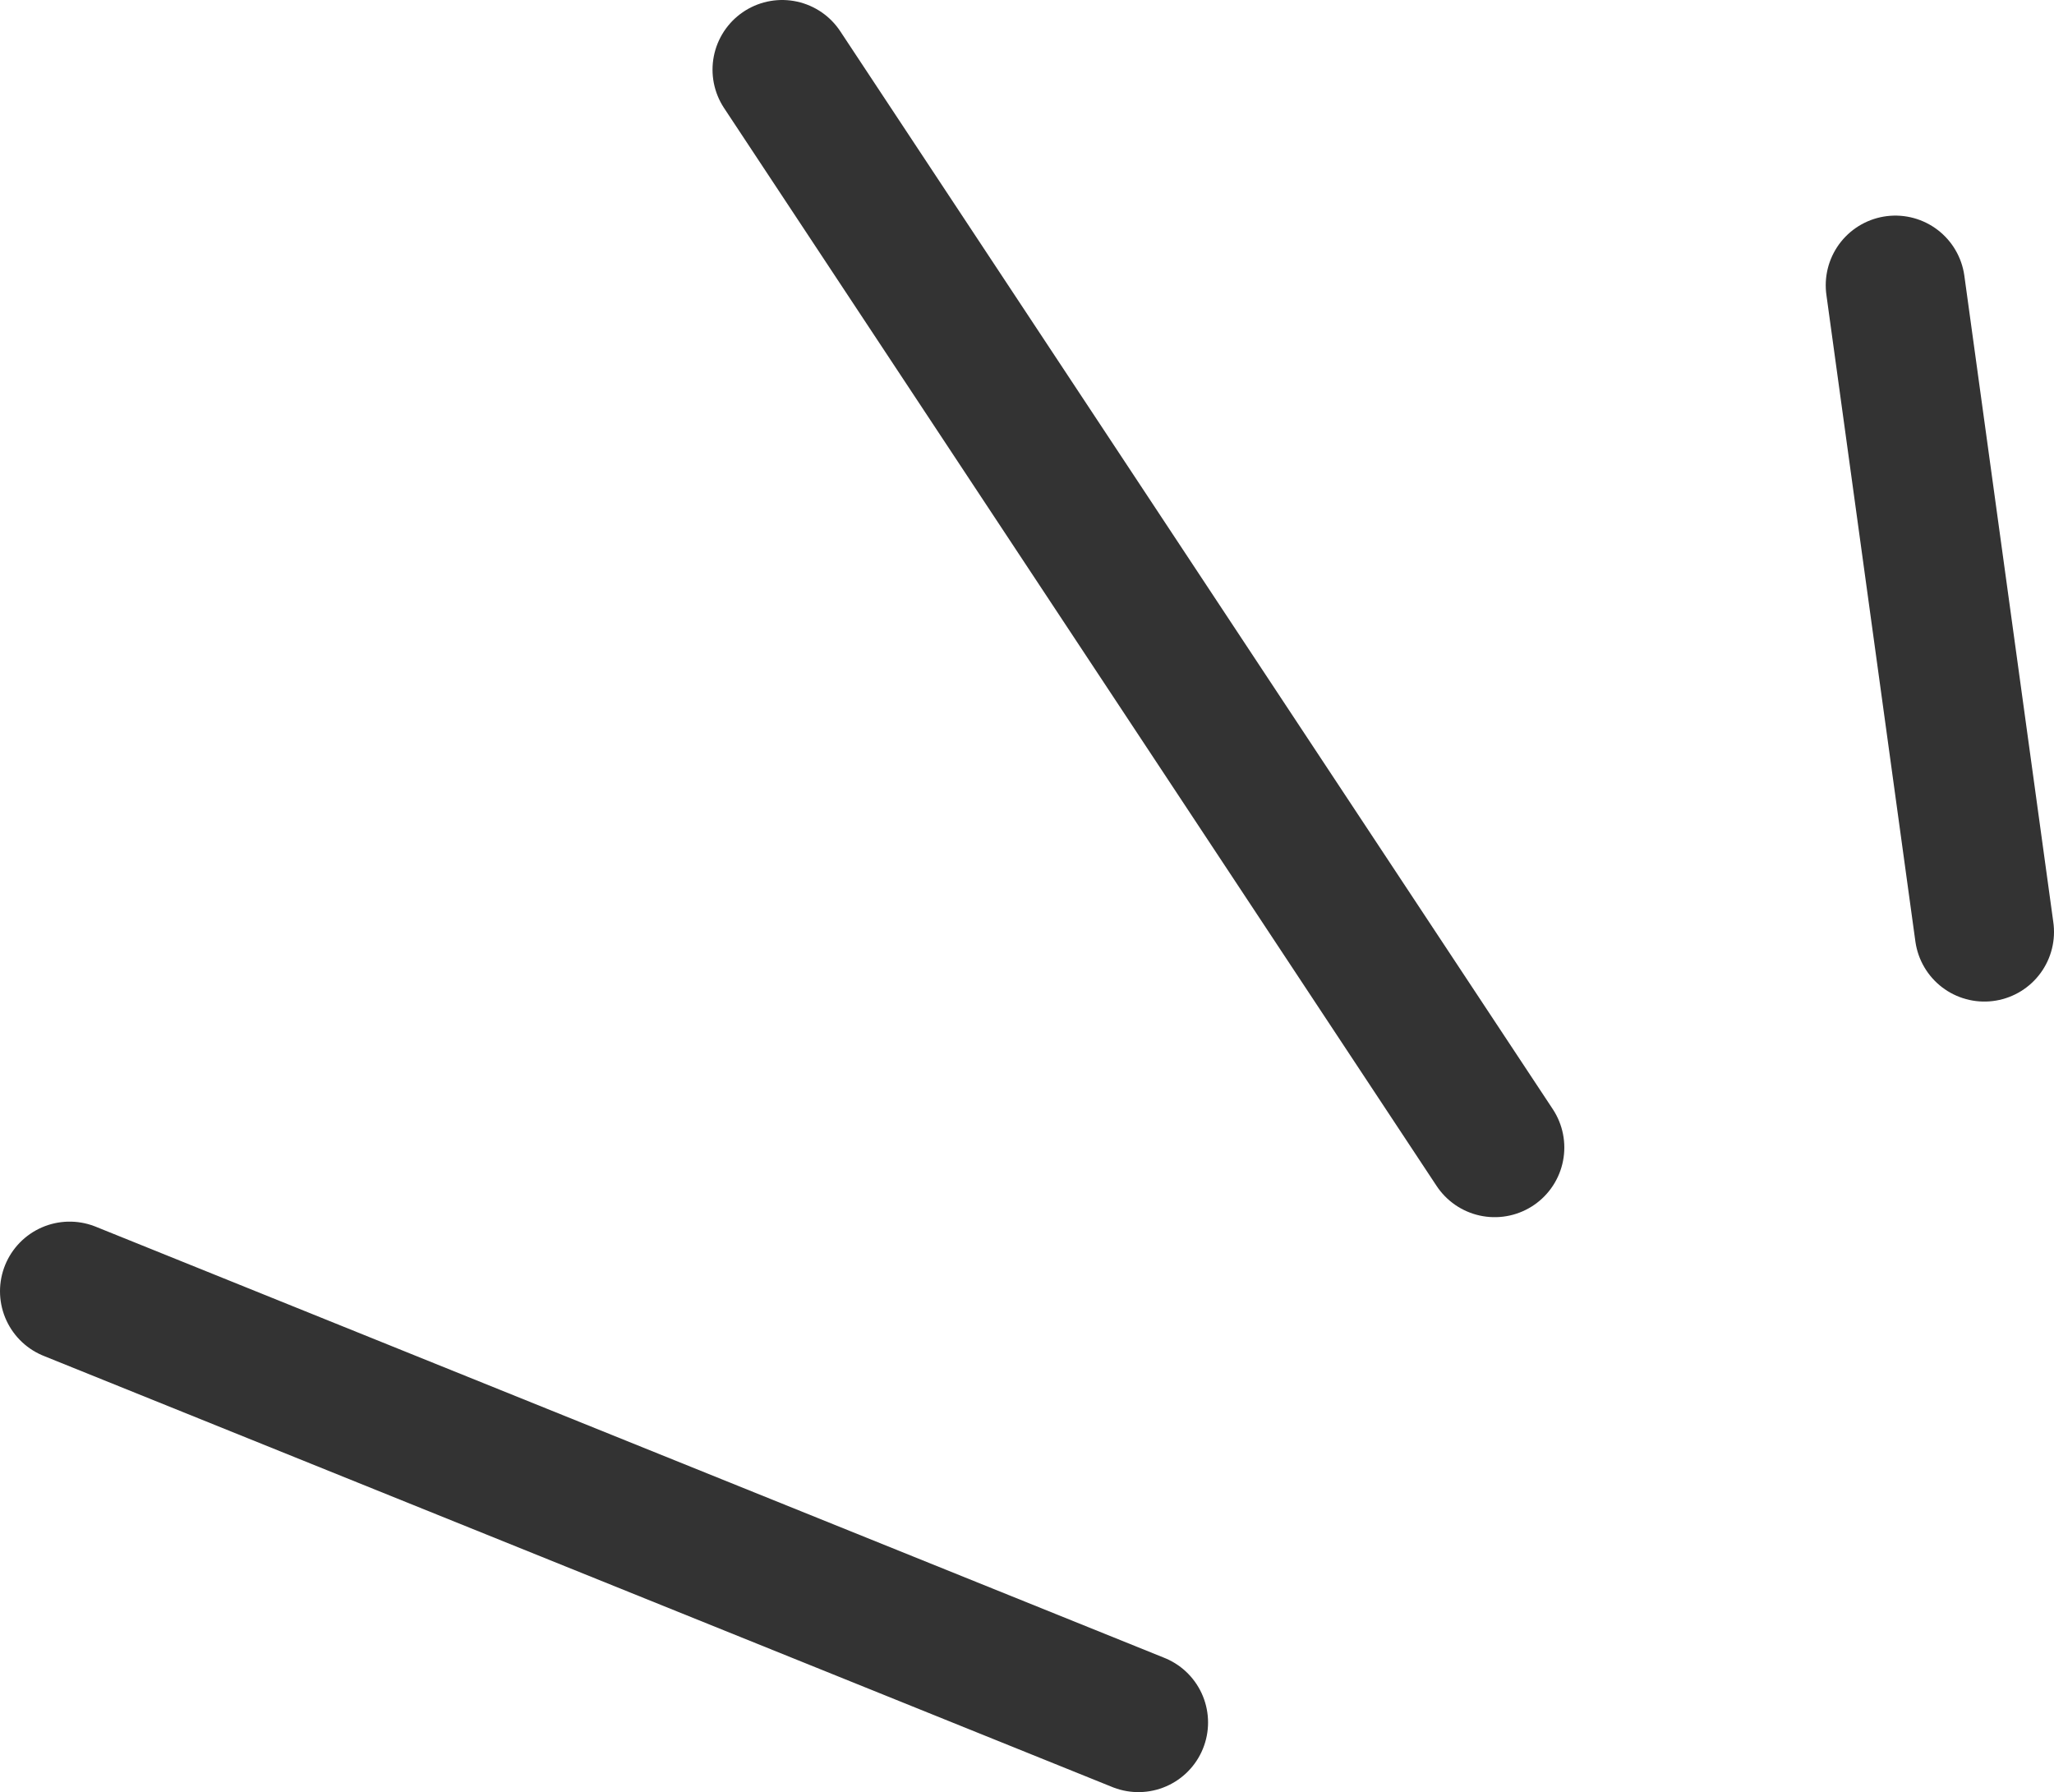<?xml version="1.0" encoding="UTF-8"?><svg id="_レイヤー_1" xmlns="http://www.w3.org/2000/svg" viewBox="0 0 14.748 12.867"><defs><style>.cls-1{fill:none;stroke:#333;stroke-linecap:round;}</style></defs><g id="_グループ_20"><line id="_線_4" class="cls-1" x1="5.616" y1=".5" x2="10.732" y2="8.239"/><line id="_線_5" class="cls-1" x1=".5" y1="9.271" x2="8.174" y2="12.367"/><line id="_線_6" class="cls-1" x1="13.609" y1="2.048" x2="14.248" y2="6.691"/></g></svg>